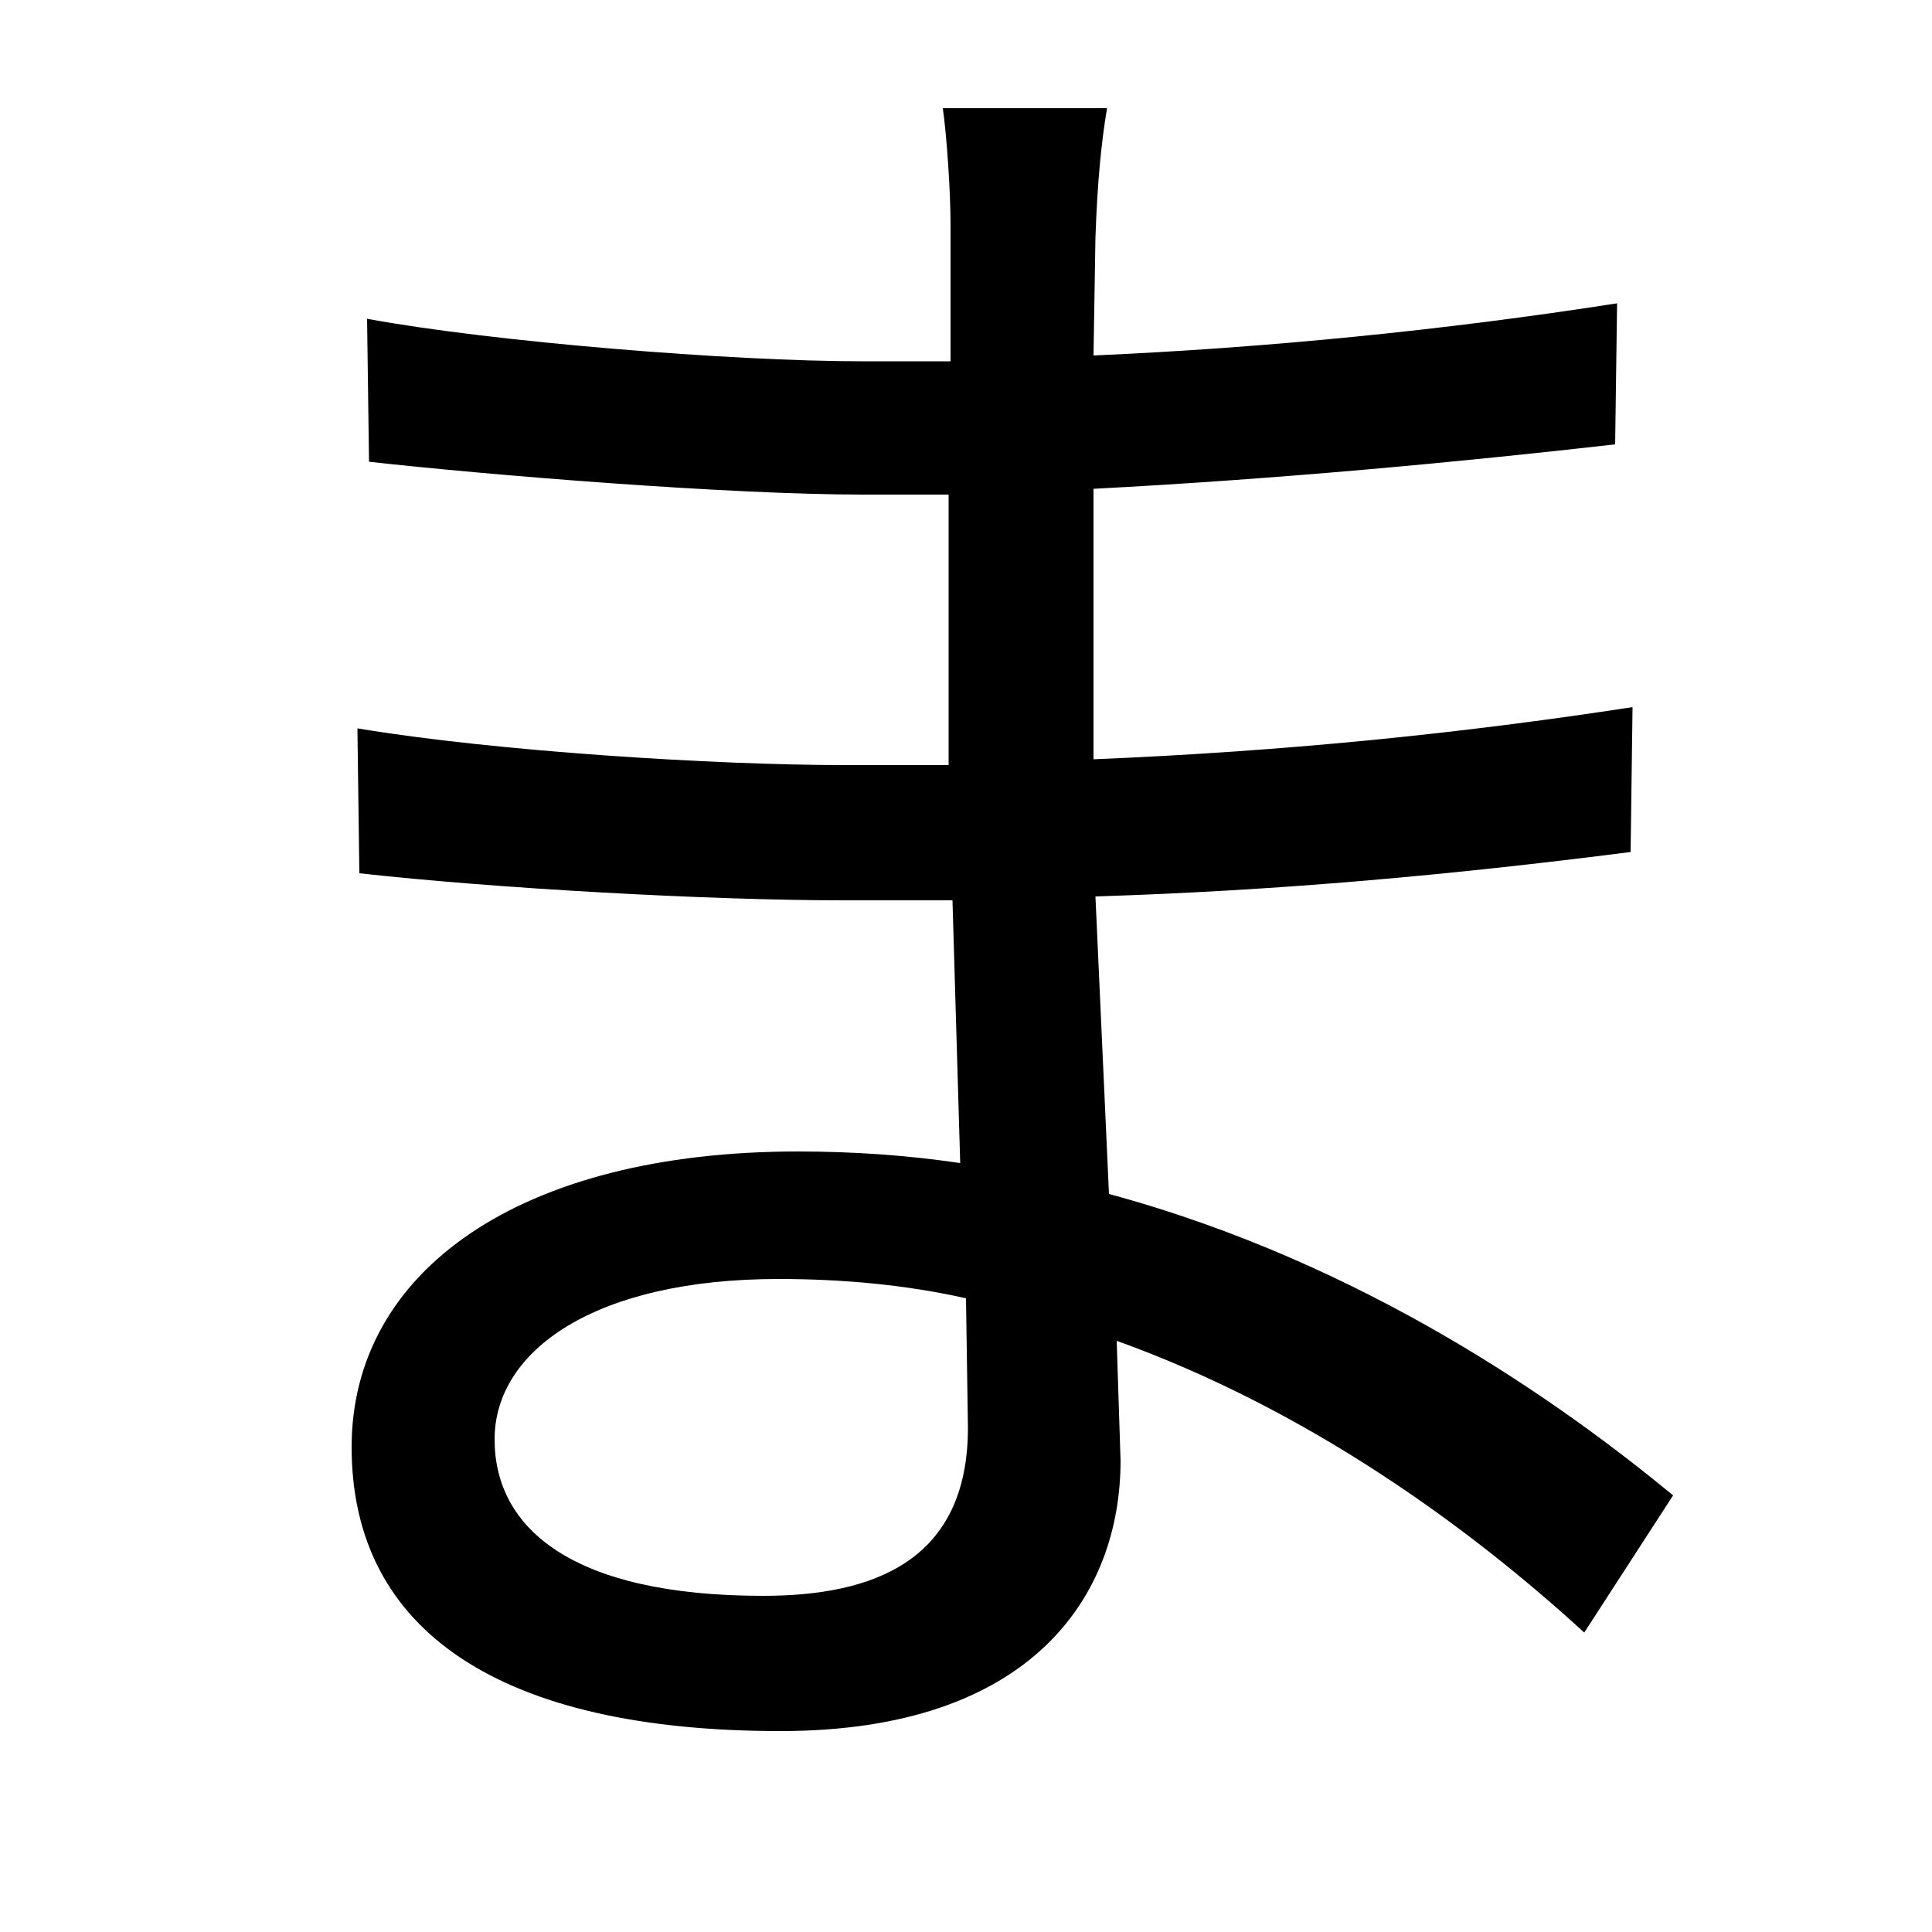 <svg xmlns="http://www.w3.org/2000/svg"
    viewBox="0 0 1000 1000">
  <!--
© 2014-2021 Adobe (http://www.adobe.com/).
Noto is a trademark of Google Inc.
This Font Software is licensed under the SIL Open Font License, Version 1.1. This Font Software is distributed on an "AS IS" BASIS, WITHOUT WARRANTIES OR CONDITIONS OF ANY KIND, either express or implied. See the SIL Open Font License for the specific language, permissions and limitations governing your use of this Font Software.
http://scripts.sil.org/OFL
  -->
<path d="M500 672L501 739C501 808 452 826 395 826 296 826 256 791 256 745 256 699 308 662 403 662 436 662 469 665 500 672ZM185 377L186 452C258 460 368 466 436 466L493 466 497 602C470 598 442 596 413 596 269 596 182 658 182 749 182 845 260 896 404 896 534 896 580 826 580 756L578 694C678 730 761 791 820 845L866 774C809 727 707 654 574 618L567 464C662 461 750 453 844 441L845 366C754 380 663 389 566 393L566 381 566 253C662 248 757 239 836 230L837 157C747 171 656 180 566 184L567 123C568 94 570 74 573 56L488 56C490 70 492 99 492 116L492 187 446 187C379 187 255 177 190 165L191 239C254 246 377 256 447 256L491 256 491 381 491 396 437 396C371 396 257 389 185 377Z"/>
</svg>